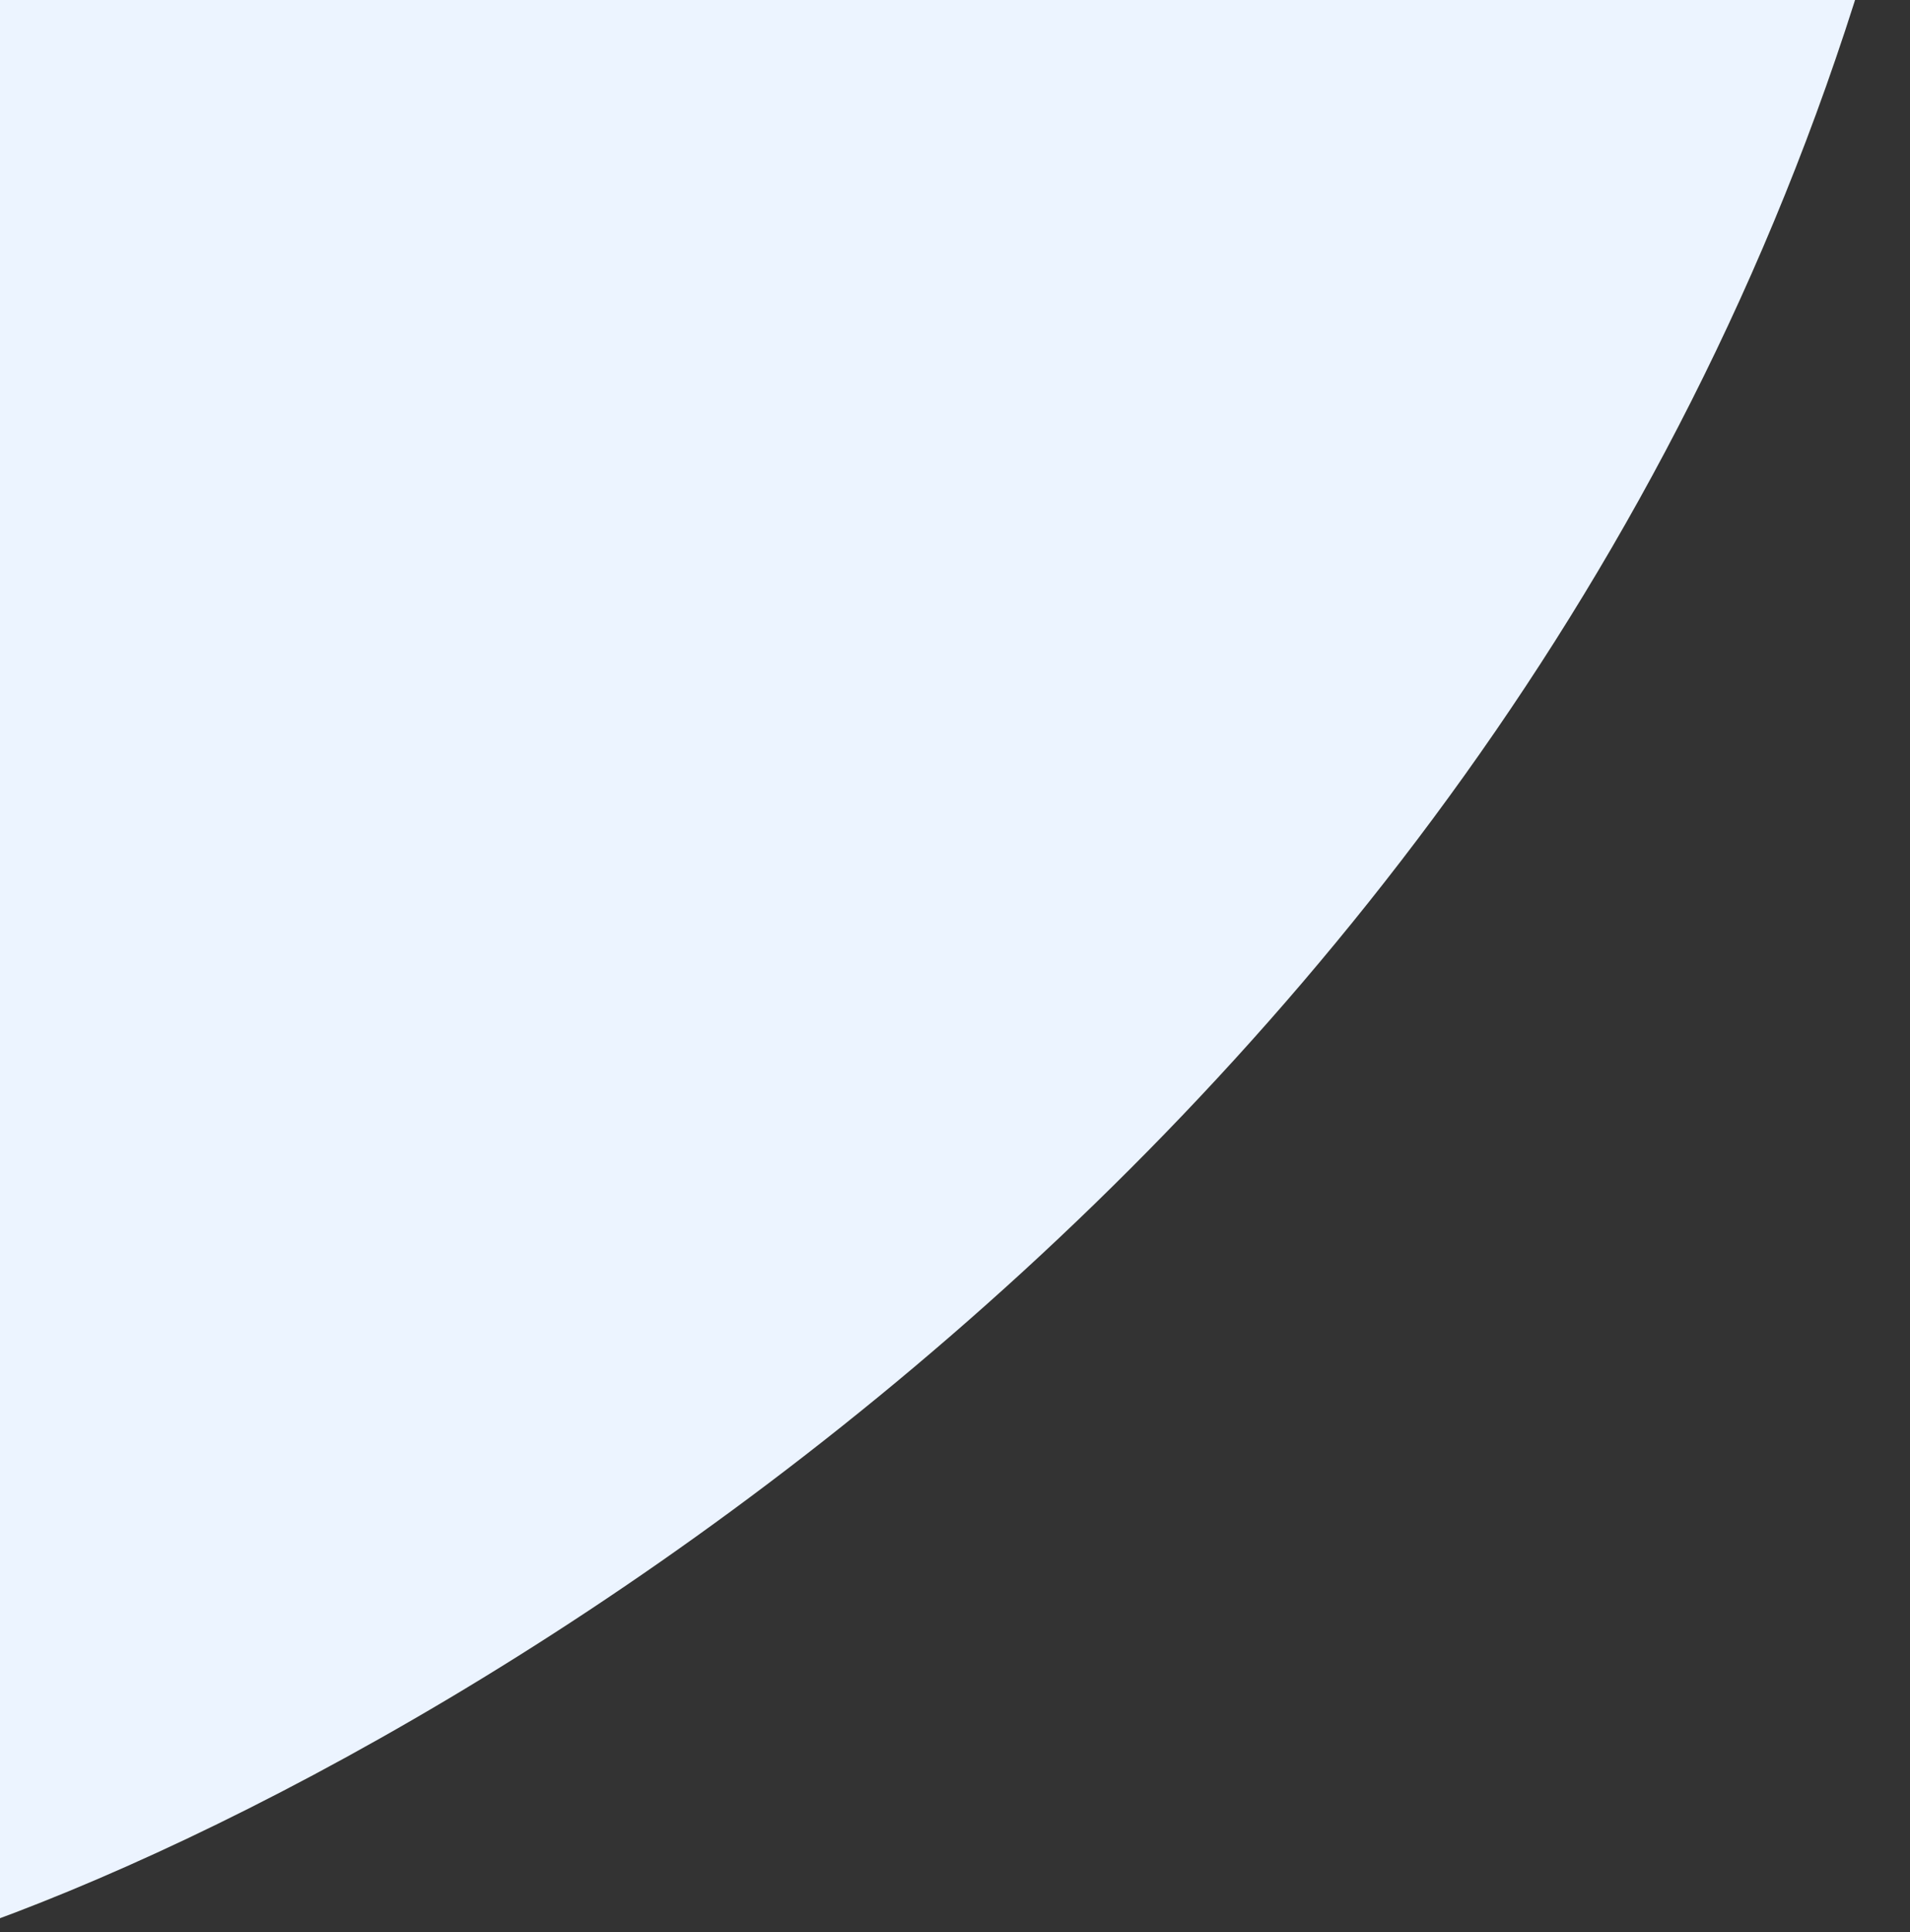 <svg xmlns="http://www.w3.org/2000/svg" width="885" height="895" viewBox="0 0 885 895" fill="none">
  <rect x="0" y="0" width="885" height="895" fill="#333333" stroke="none"/>
  <path d="M-16.5 894.5C226.833 809.667 747.8 493.5 885 -92.5H-16.5V894.5Z" fill="#ECF4FF"/>
</svg>
